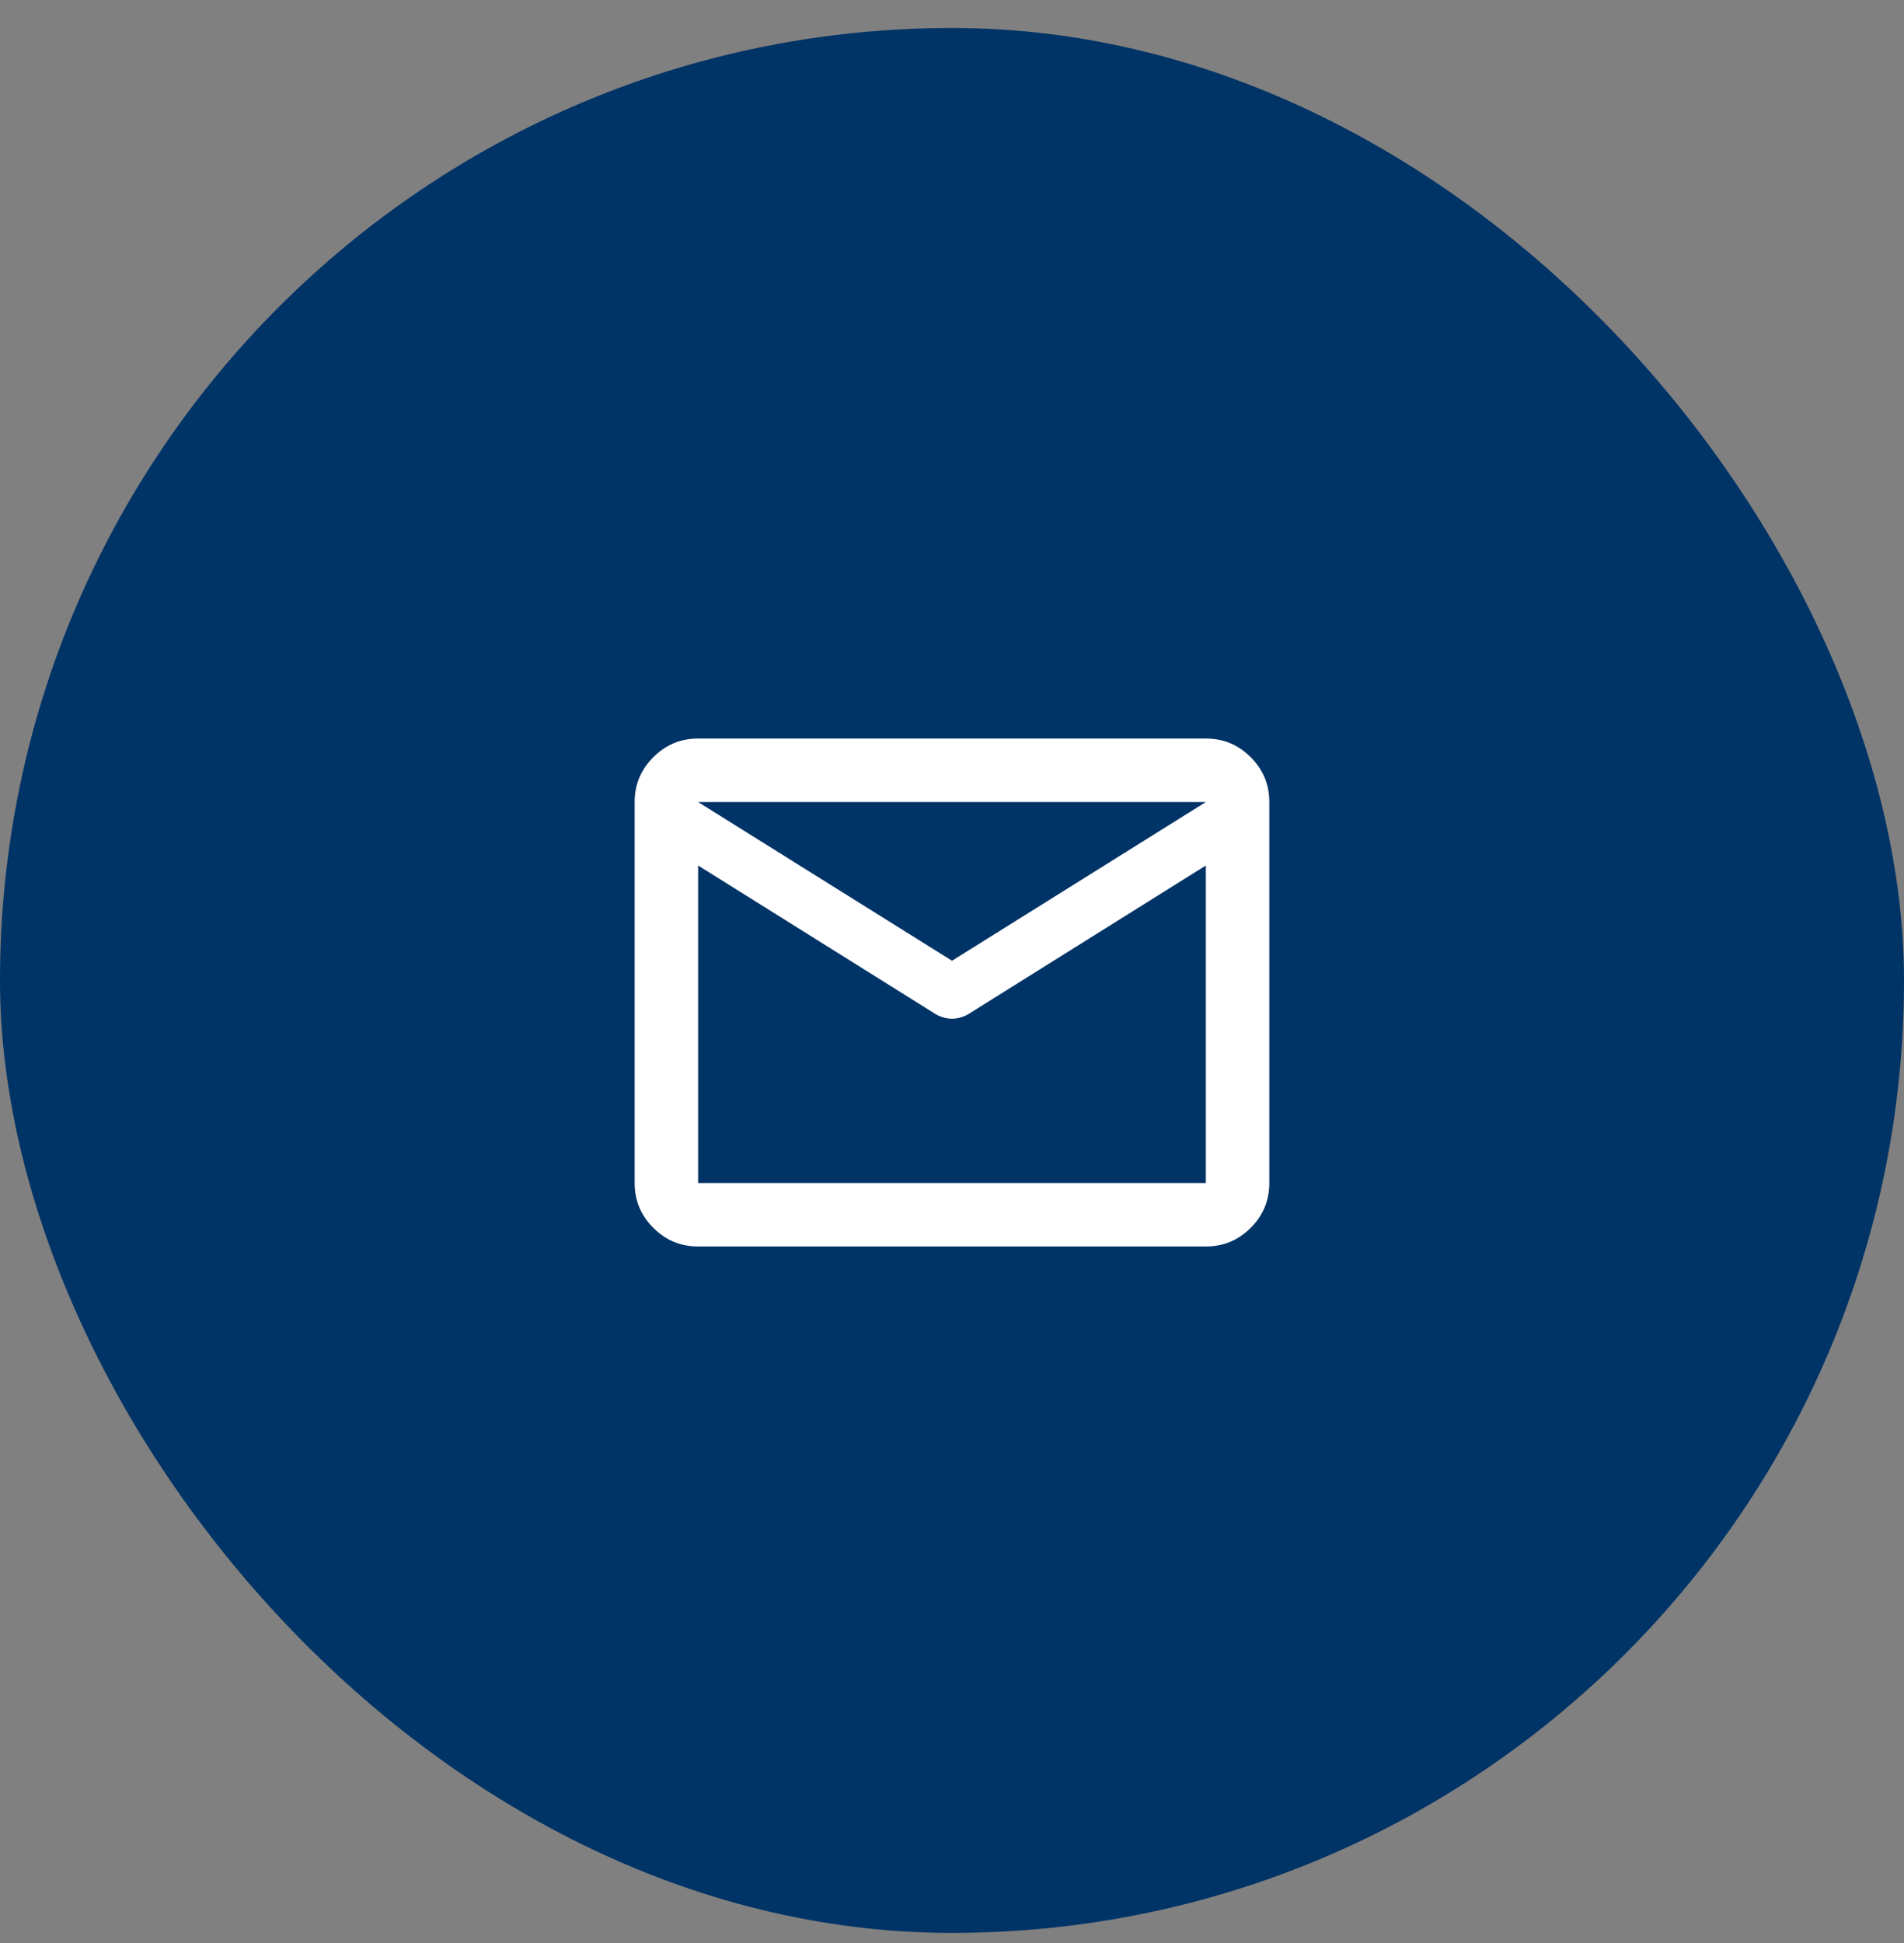 <svg width="50" height="51" viewBox="0 0 50 51" fill="none" xmlns="http://www.w3.org/2000/svg">
<rect x="0" y="0" width="50" height="51" fill="#808080" stroke="none"/>
<rect y="0.735" width="50" height="50" rx="25" fill="#003366"/>
<path d="M18.333 32.718C17.875 32.718 17.483 32.555 17.157 32.229C16.83 31.903 16.666 31.51 16.666 31.052V21.052C16.666 20.593 16.83 20.201 17.157 19.875C17.483 19.548 17.875 19.385 18.333 19.385H31.666C32.125 19.385 32.517 19.548 32.844 19.875C33.17 20.201 33.333 20.593 33.333 21.052V31.052C33.333 31.51 33.17 31.903 32.844 32.229C32.517 32.555 32.125 32.718 31.666 32.718H18.333ZM31.666 22.718L25.437 26.614C25.368 26.656 25.295 26.687 25.218 26.708C25.142 26.729 25.069 26.739 25 26.739C24.93 26.739 24.858 26.729 24.782 26.708C24.705 26.687 24.632 26.656 24.562 26.614L18.333 22.718V31.052H31.666V22.718ZM25 25.218L31.666 21.052H18.333L25 25.218ZM18.333 22.718V22.927V21.698V21.718V21.052V21.718V21.708V22.927V22.718V31.052V22.718Z" fill="white"/>
</svg>
